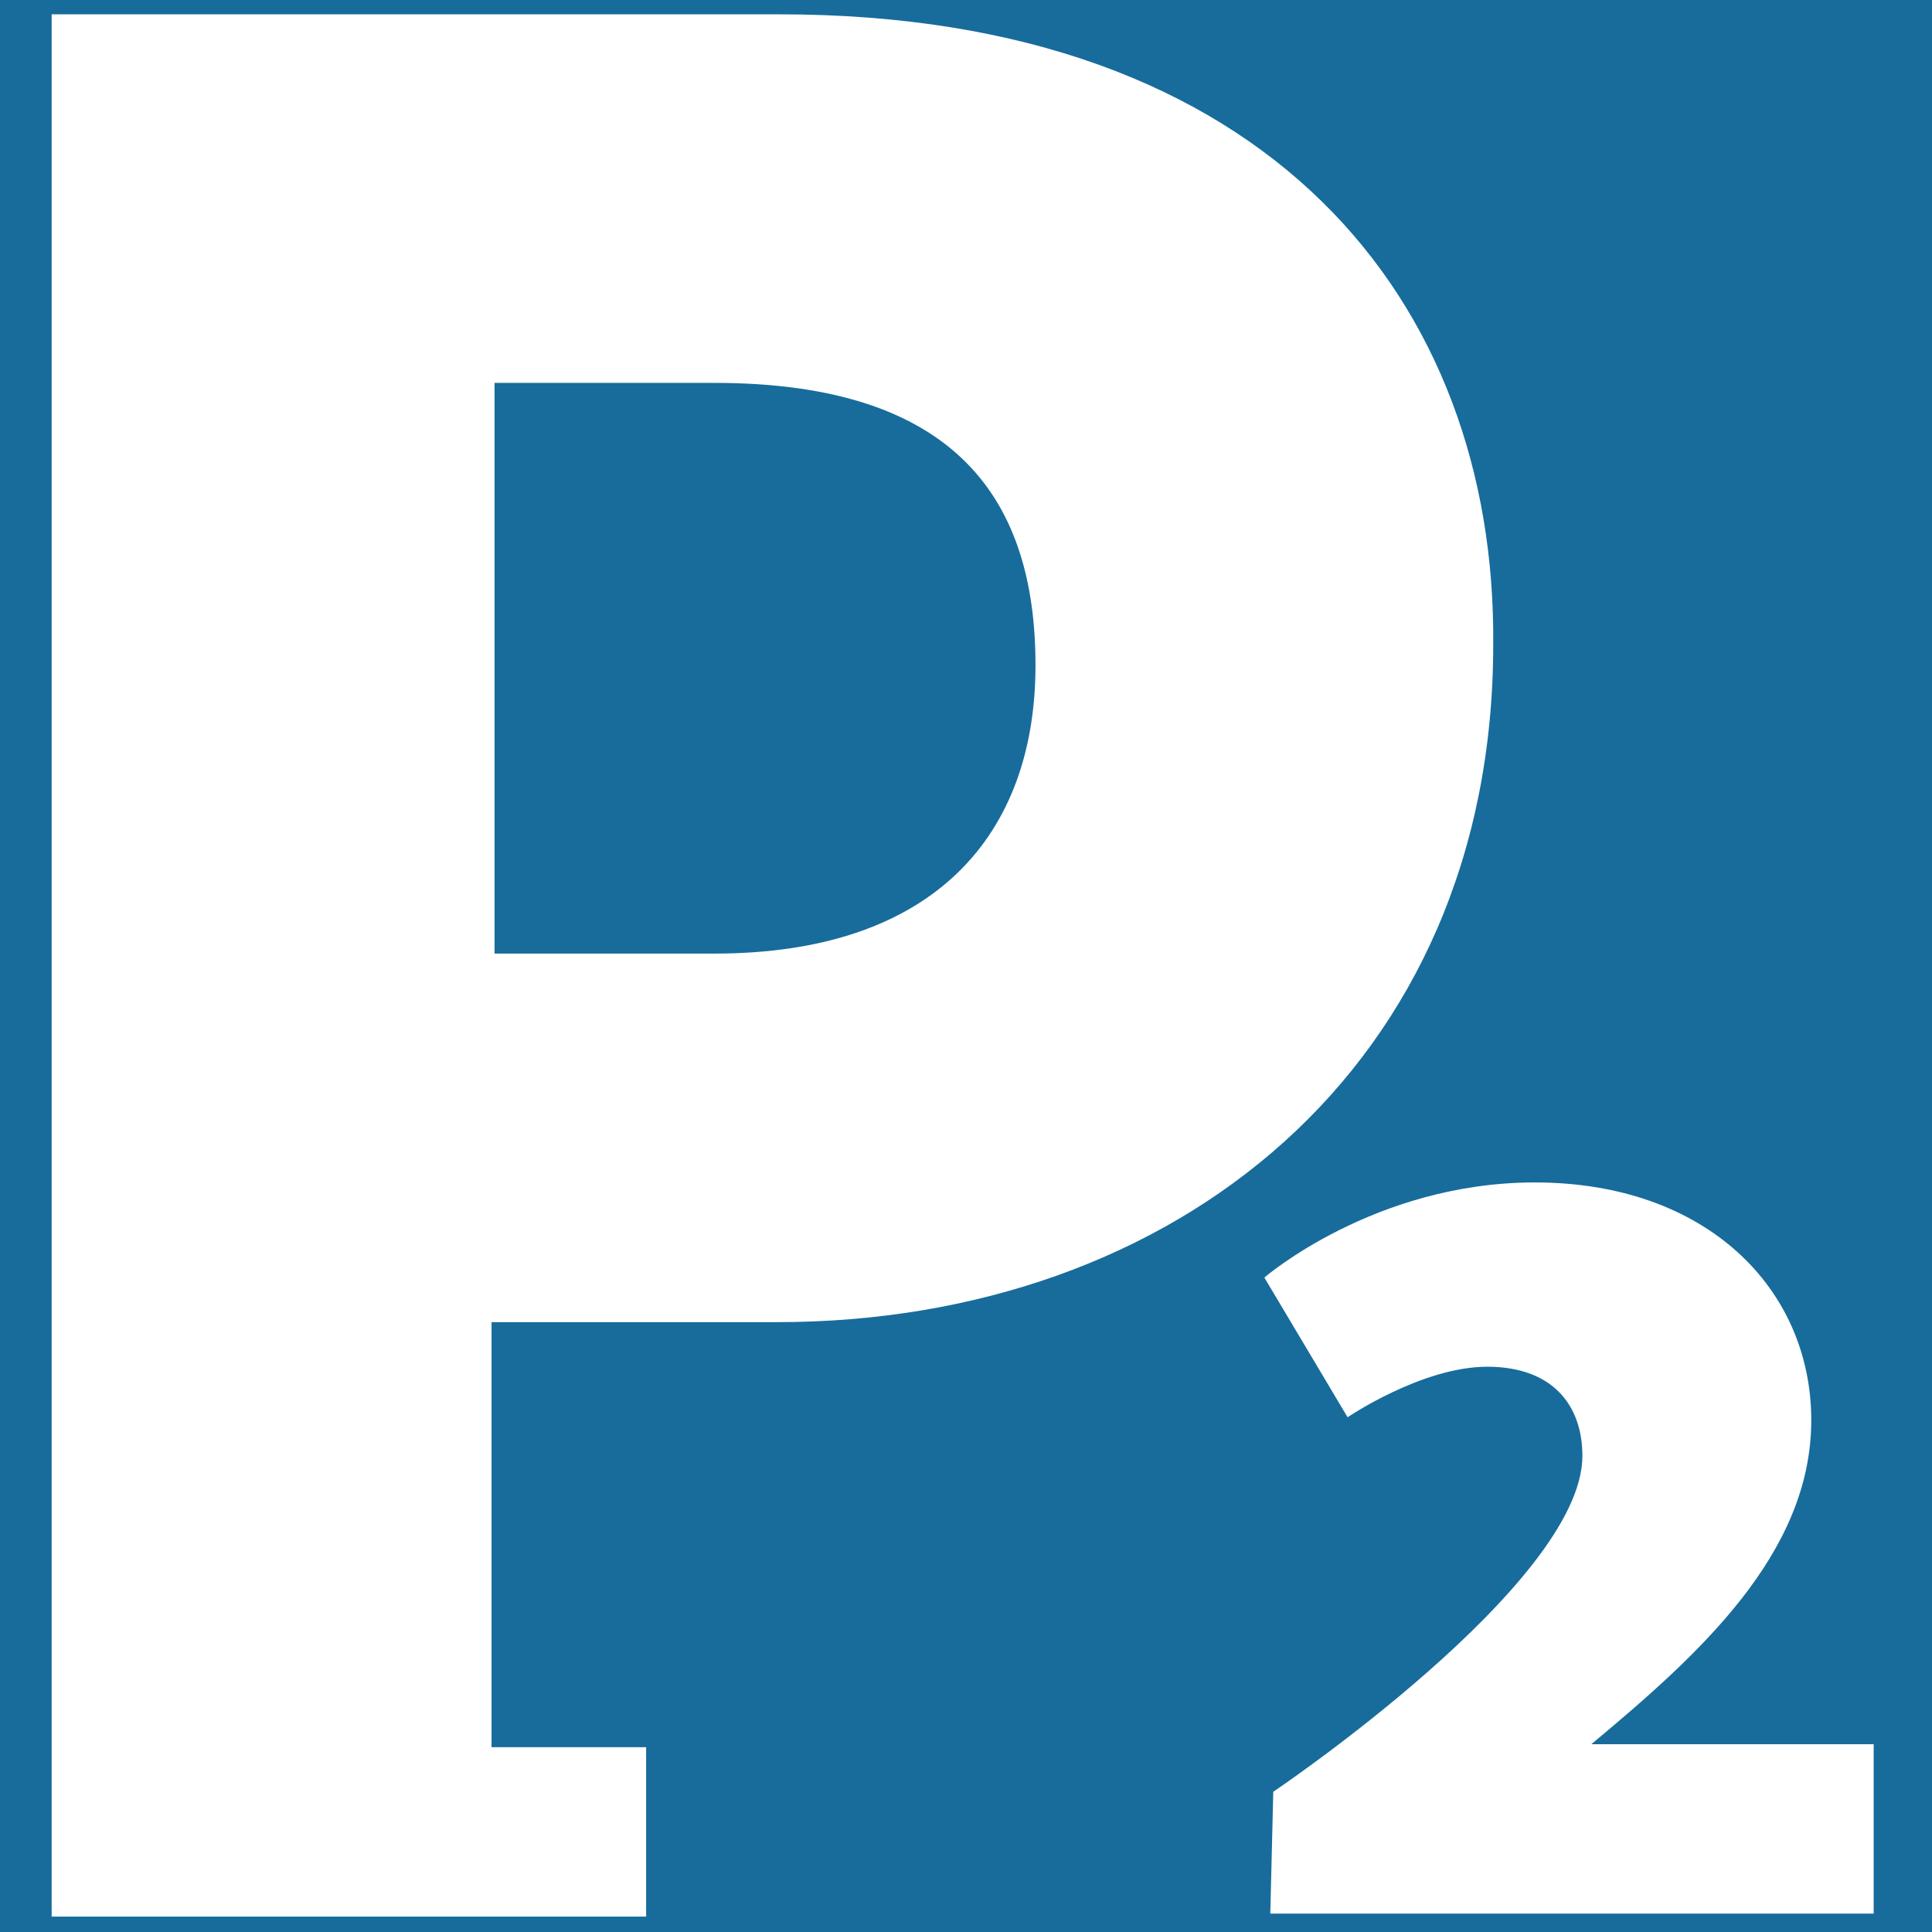 <svg xmlns="http://www.w3.org/2000/svg" height="65" width="65"><path fill="#176c9c" d="M0 0h65v65H0z"/><path d="M42.838 60.282s10.4-7 10.4-11.3c0-1.7-1-3-3.2-3s-4.7 1.7-4.7 1.7l-2.8-4.7s3.7-3.2 9.1-3.2c5.8 0 9.3 3.6 9.3 8 0 4.5-3.8 7.9-7.4 10.9h9.5v5.7h-20.3l.1-4.1zM26.238.482h-24.5v64h20v-5.7h-5.2v-14.3h9.6c13.4 0 24.1-8.6 24.1-22.8.1-11.5-7.5-21.2-24-21.2zm-2.2 31.6h-7.4v-19.2h7.4c8.2 0 10.8 4 10.8 9.5 0 5.7-3.4 9.7-10.8 9.7z" fill="#fff"/></svg>